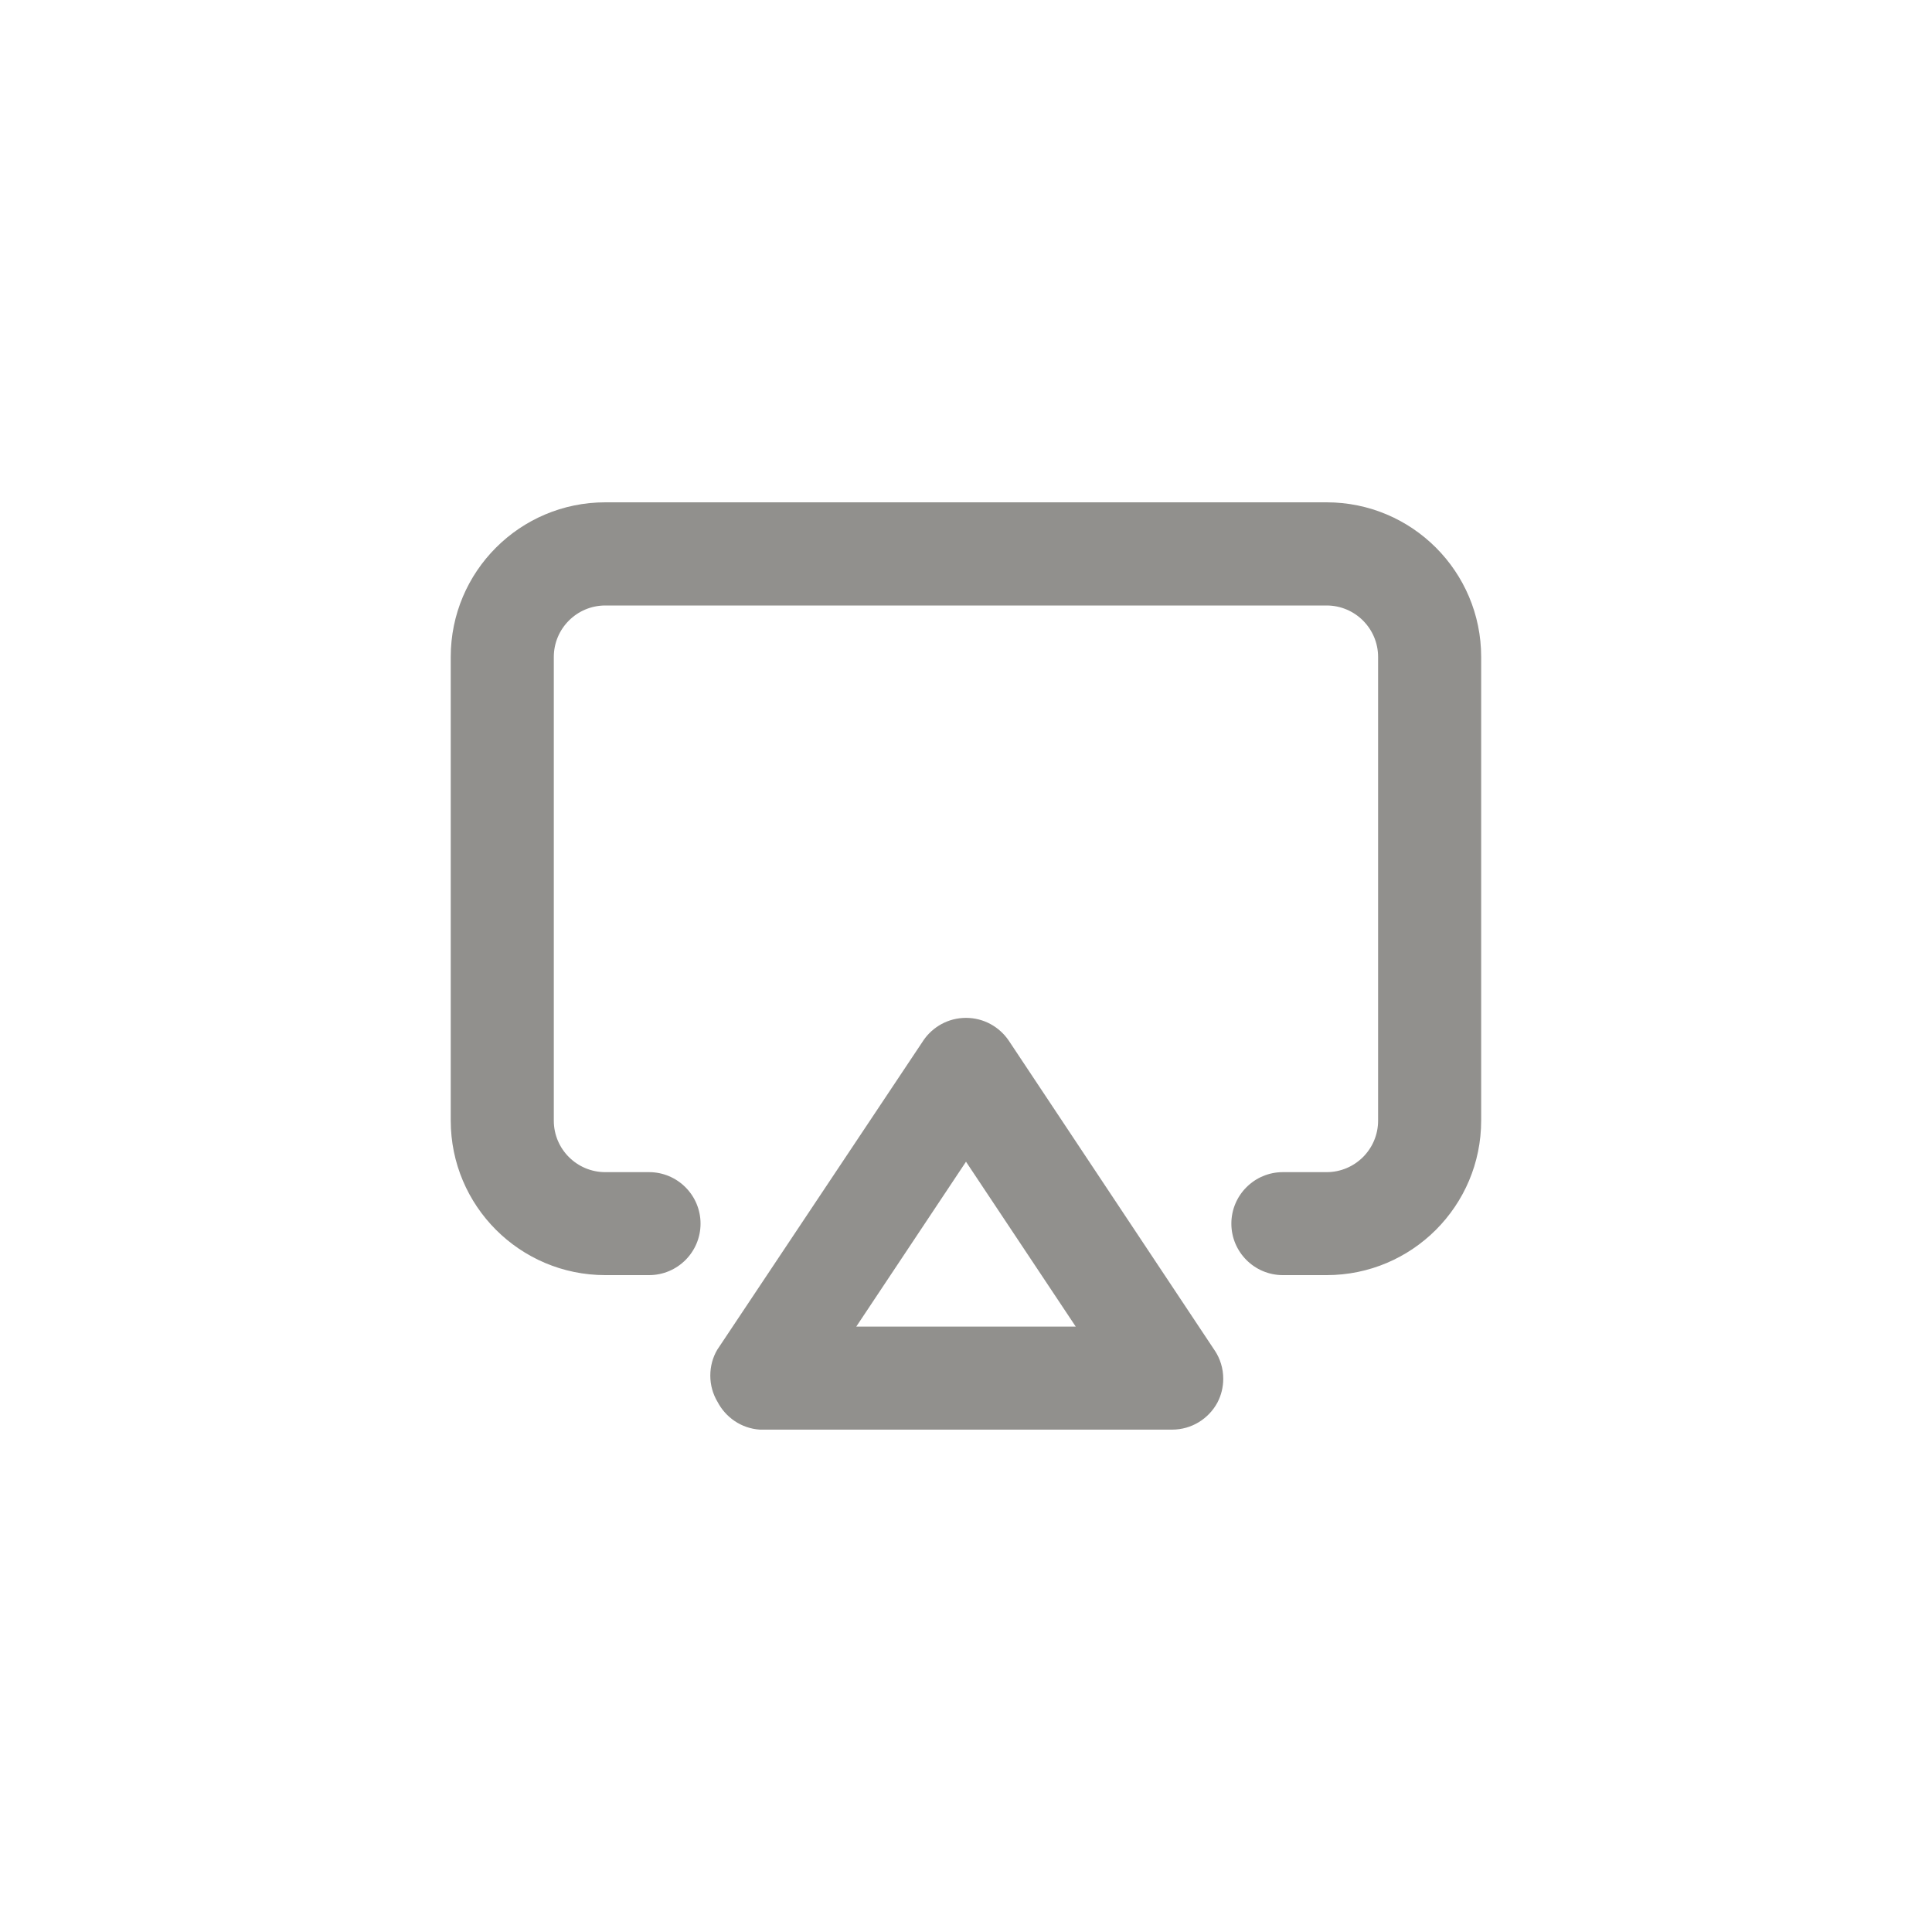 <!-- Generated by IcoMoon.io -->
<svg version="1.1" xmlns="http://www.w3.org/2000/svg" width="40" height="40" viewBox="0 0 40 40">
<title>ul-airplay</title>
<path fill="#91908d" d="M20.886 21.546c-0.194-0.286-0.518-0.472-0.886-0.472s-0.691 0.186-0.883 0.468l-0.002 0.004-4.266 6.4c-0.090 0.153-0.143 0.337-0.143 0.534s0.053 0.38 0.146 0.538l-0.002-0.005c0.169 0.332 0.498 0.561 0.882 0.586h8.537c0.405-0.001 0.756-0.227 0.936-0.56l0.003-0.006c0.074-0.142 0.118-0.31 0.118-0.487 0-0.215-0.064-0.416-0.174-0.583l0.002 0.004zM17.728 27.466l2.272-3.414 2.272 3.414zM27.466 10.4h-14.934c-1.767 0-3.2 1.433-3.2 3.2v0 9.6c0 1.767 1.433 3.2 3.2 3.2v0h0.906c0.589 0 1.066-0.478 1.066-1.066s-0.478-1.066-1.066-1.066v0h-0.906c-0.589 0-1.066-0.478-1.066-1.066v0-9.6c0-0.589 0.478-1.066 1.066-1.066v0h14.934c0.589 0 1.066 0.478 1.066 1.066v0 9.6c0 0.589-0.478 1.066-1.066 1.066v0h-0.906c-0.589 0-1.066 0.478-1.066 1.066s0.478 1.066 1.066 1.066v0h0.906c1.767 0 3.2-1.433 3.2-3.2v0-9.6c0-1.767-1.433-3.2-3.2-3.2v0z"></path>
</svg>
